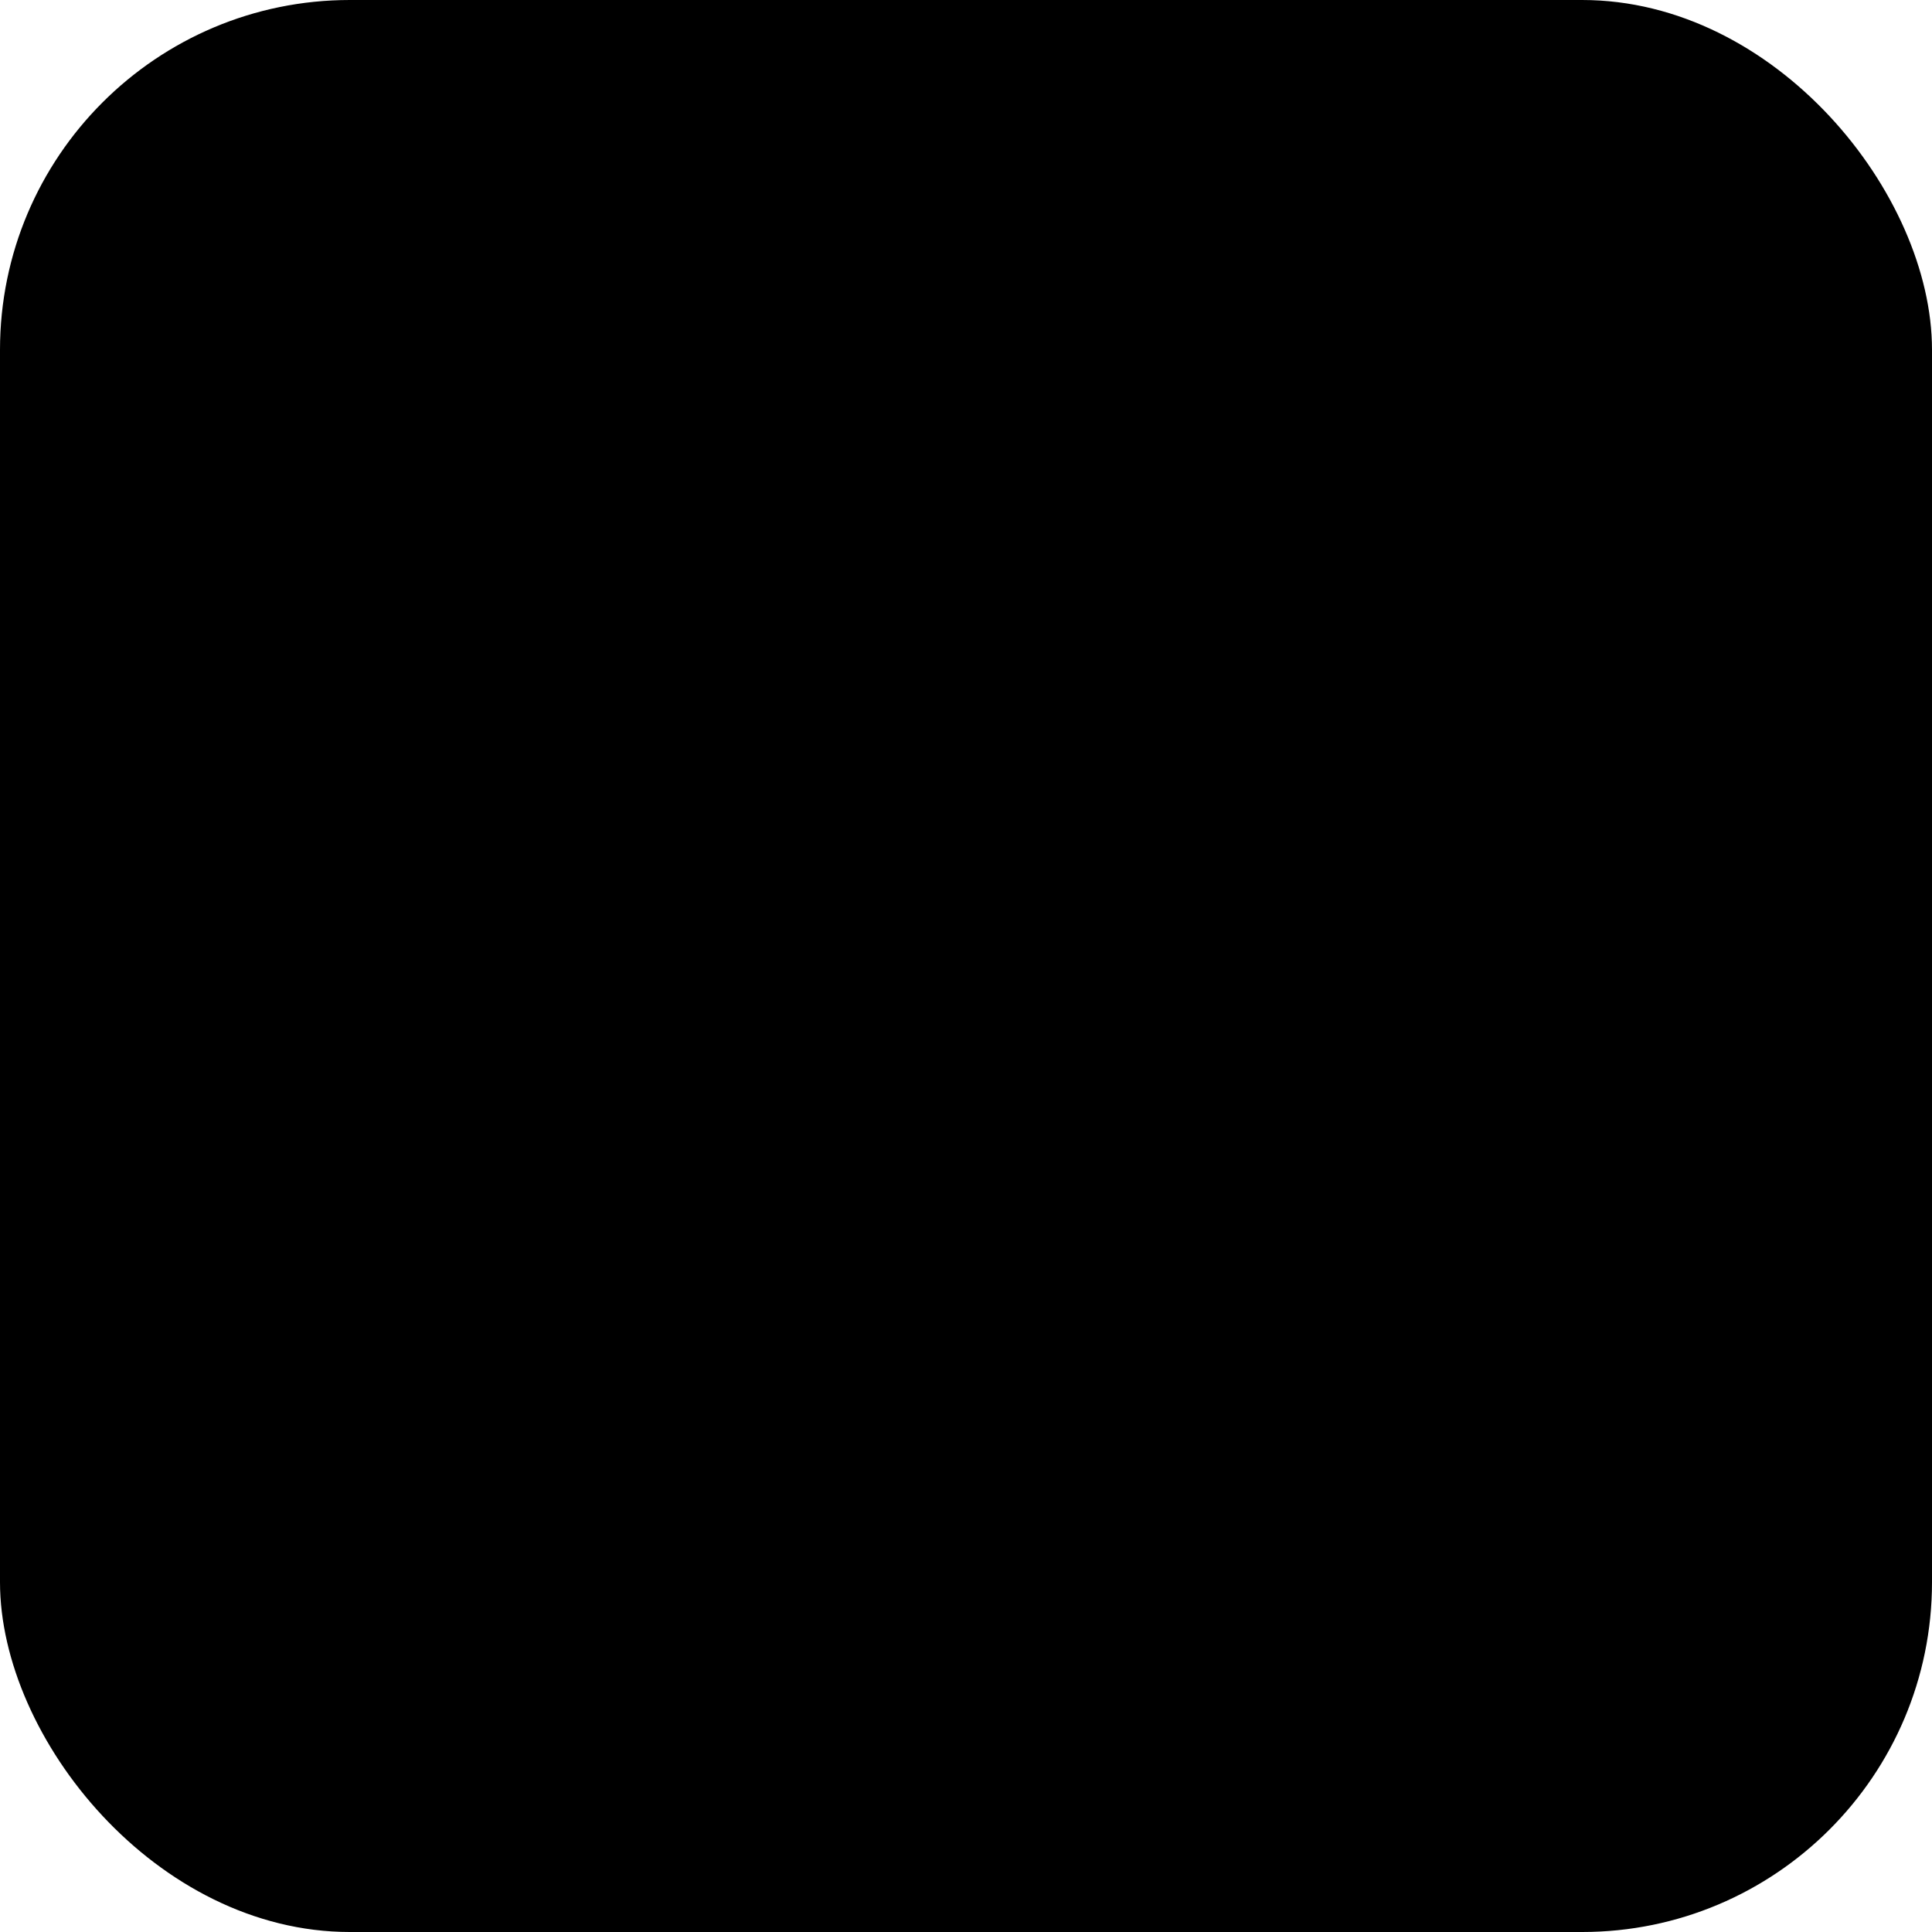 <svg xmlns="http://www.w3.org/2000/svg" viewBox="0 0 809.66 809.66"><title>Template-Image</title><g id="Layer_2" data-name="Layer 2"><g id="Layer_1-2" data-name="Layer 1"><rect class="cls-2" width="809.66" height="809.66" rx="146.62"/><path class="cls-1" d="M662.43,467.1,585.72,366.54a13.36,13.36,0,0,1,2.53-18.74l11.35-8.66a13.37,13.37,0,0,1,18.74,2.52l76.71,100.56A13.37,13.37,0,0,1,692.53,461l-11.36,8.66A13.37,13.37,0,0,1,662.43,467.1Z"/><path class="cls-1" d="M695,399.76l-52.59-68.95A9.16,9.16,0,0,1,644.15,318l7.78-5.94a9.16,9.16,0,0,1,12.85,1.73l52.59,68.95a9.16,9.16,0,0,1-1.73,12.85l-7.78,5.94A9.17,9.17,0,0,1,695,399.76Z"/><path class="cls-3" d="M90.41,485.73V363.44a13.36,13.36,0,0,1,13.37-13.37h28.49V485.73A13.38,13.38,0,0,1,118.9,499.1H103.78A13.37,13.37,0,0,1,90.41,485.73Z"/><path class="cls-3" d="M124.32,446.77V416.63h27a20,20,0,0,0,8.89-2,15.72,15.72,0,0,0,6.6-6.07,21.78,21.78,0,0,0,0-20.3,15.72,15.72,0,0,0-6.6-6.07,20,20,0,0,0-8.89-2h-27V350.07h35.16a58,58,0,0,1,26.06,5.75A44.86,44.86,0,0,1,204,372.36q6.79,10.78,6.8,26.06,0,15.07-6.8,25.95A44.55,44.55,0,0,1,185.54,441a57.85,57.85,0,0,1-26.06,5.76Z"/><path class="cls-3" d="M273.35,499.52q-15.08,0-26.69-5.86a45.68,45.68,0,0,1-18.31-16.33,43.27,43.27,0,0,1-6.7-23.86V407.39A13.37,13.37,0,0,1,235,394H249.3a13.37,13.37,0,0,1,13.37,13.37v46.5a11.77,11.77,0,0,0,1.36,5.65,9.62,9.62,0,0,0,3.77,3.87,11.05,11.05,0,0,0,5.55,1.36,10.11,10.11,0,0,0,7.43-3,10.63,10.63,0,0,0,3-7.85v-46.5A13.38,13.38,0,0,1,297.19,394h14.28a13.38,13.38,0,0,1,13.37,13.37v46.08a43.74,43.74,0,0,1-6.59,24A45.33,45.33,0,0,1,300,493.66Q288.42,499.51,273.35,499.52Z"/><path class="cls-3" d="M341.79,485.73V359.25a13.38,13.38,0,0,1,13.38-13.37h14.28a13.38,13.38,0,0,1,13.37,13.37V485.73a13.38,13.38,0,0,1-13.37,13.37H355.17A13.38,13.38,0,0,1,341.79,485.73Z"/><path class="cls-3" d="M443.52,499.1a76.24,76.24,0,0,1-19.26-2.51,82.33,82.33,0,0,1-17.89-6.91l-.17-.09A13.21,13.21,0,0,1,403,468.74l2.86-2.94a13.44,13.44,0,0,1,16.17-2.32,41.78,41.78,0,0,0,4,1.92,37.78,37.78,0,0,0,14.76,2.93,13.24,13.24,0,0,0,5.55-.94,2.9,2.9,0,0,0,2-2.62c0-1.95-1.15-3.42-3.45-4.39a55.25,55.25,0,0,0-8.79-2.73q-5.34-1.25-11.3-3.24A51.64,51.64,0,0,1,413.38,449a25.47,25.47,0,0,1-8.79-9.63q-3.36-6.16-3.35-15.8a29,29,0,0,1,5.54-17.48,37.77,37.77,0,0,1,15.7-12.14q10.15-4.5,23.55-4.5a77.22,77.22,0,0,1,26.38,4.6,53.55,53.55,0,0,1,6.74,3,13.38,13.38,0,0,1,3.39,21.24l-3.24,3.3a13.47,13.47,0,0,1-16.05,2.29,21.57,21.57,0,0,0-3.82-1.62,36,36,0,0,0-10.47-2q-4,0-5.54,1.15a3.4,3.4,0,0,0-1.57,2.82q0,2.31,3.34,3.77a51,51,0,0,0,8.69,2.72,106.75,106.75,0,0,1,11.2,3.35,46.88,46.88,0,0,1,11.2,5.86,28.58,28.58,0,0,1,8.68,9.95q3.36,6.17,3.35,16,0,15.29-12.14,24.28T443.52,499.1Z"/><path class="cls-3" d="M557.6,499.26q-18,0-31.61-6.8a51.65,51.65,0,0,1-21.25-19q-7.64-12.24-7.64-28.15a52.26,52.26,0,0,1,7.43-27.84,52.89,52.89,0,0,1,20.41-19.15,60.59,60.59,0,0,1,29.31-7q16.11,0,28.46,6.6a49,49,0,0,1,19.37,18.31,51.25,51.25,0,0,1,7,26.8q0,3.14-.32,6.59,0,.56-.12,1.14a7.9,7.9,0,0,1-7.78,7l-86.39.59V433.12l77.65-.63-19,11.09a40,40,0,0,0-2-13.71,16.36,16.36,0,0,0-6-8.06,17.43,17.43,0,0,0-10-2.72,18.87,18.87,0,0,0-10.88,3.14,19.55,19.55,0,0,0-7,9,37.42,37.42,0,0,0-2.41,14.24q0,8.58,2.62,14.34a18.64,18.64,0,0,0,7.64,8.68q5,2.94,12.56,2.93a32.19,32.19,0,0,0,12.87-2.4,26.09,26.09,0,0,0,5.31-3.12,7.84,7.84,0,0,1,10.19.77l9.41,9.31a7.88,7.88,0,0,1-.58,11.74,49.18,49.18,0,0,1-12.3,7.15A66.07,66.07,0,0,1,557.6,499.26Z"/><path d="M264,689.62V687.7h22.08v1.92ZM274,715V688.46h2.12V715Z"/><path d="M293.53,715.38a9.82,9.82,0,0,1-5-1.28,9.54,9.54,0,0,1-4.76-8.44,9.87,9.87,0,0,1,1.24-4.94,9.23,9.23,0,0,1,3.42-3.46,9.39,9.39,0,0,1,4.86-1.28,8.73,8.73,0,0,1,4.48,1.14,8,8,0,0,1,3.06,3.14,9.39,9.39,0,0,1,1.1,4.64,5.4,5.4,0,0,1,0,.62q0,.38-.12.9H285.21v-1.76h15.4l-.68.56a7.92,7.92,0,0,0-.72-3.86,5.87,5.87,0,0,0-2.32-2.58,6.81,6.81,0,0,0-3.64-.92,7.51,7.51,0,0,0-3.88,1,6.87,6.87,0,0,0-2.62,2.7,8.27,8.27,0,0,0-.94,4,8.58,8.58,0,0,0,1,4.18,7.06,7.06,0,0,0,2.74,2.76,9,9,0,0,0,7.46.32,6.44,6.44,0,0,0,2.58-2l1.36,1.32a9.34,9.34,0,0,1-3.24,2.38A10.09,10.09,0,0,1,293.53,715.38Z"/><path d="M306.57,715v-18.6h2V715Zm13,0V703.42a5.5,5.5,0,0,0-1.5-4,5.11,5.11,0,0,0-3.82-1.52,5.87,5.87,0,0,0-2.84.68,5.29,5.29,0,0,0-2.84,4.84l-1-.28a7.34,7.34,0,0,1,.94-3.76,6.49,6.49,0,0,1,2.56-2.48,7.43,7.43,0,0,1,3.62-.88,7.09,7.09,0,0,1,3.56.88,6.42,6.42,0,0,1,2.48,2.48,7.33,7.33,0,0,1,.92,3.76V715Zm13,0V703.42a5.5,5.5,0,0,0-1.5-4,5.11,5.11,0,0,0-3.82-1.52,6,6,0,0,0-2.86.68,5.21,5.21,0,0,0-2.06,1.92,5.43,5.43,0,0,0-.76,2.92l-1.24-.28a7.33,7.33,0,0,1,1-3.78,6.73,6.73,0,0,1,2.62-2.46,7.56,7.56,0,0,1,3.64-.88,7.09,7.09,0,0,1,3.56.88,6.53,6.53,0,0,1,2.5,2.5,7.36,7.36,0,0,1,.94,3.78V715Z"/><path d="M340.29,722.86V696.38h2V701l-.48,4.52.48,4.56v12.76Zm9.44-7.48a8.66,8.66,0,0,1-3.82-.84,7.9,7.9,0,0,1-4.42-5.84v-6.08a7.76,7.76,0,0,1,4.46-5.84,9.34,9.34,0,0,1,8.5.48,9.08,9.08,0,0,1,3.28,3.48,10.81,10.81,0,0,1,0,9.9,9.24,9.24,0,0,1-3.28,3.46A8.86,8.86,0,0,1,349.73,715.38Zm-.36-1.92a7.5,7.5,0,0,0,3.88-1,7,7,0,0,0,2.62-2.76,8.42,8.42,0,0,0,.94-4,8.29,8.29,0,0,0-.94-4,7,7,0,0,0-2.6-2.74,7.23,7.23,0,0,0-3.82-1,6.86,6.86,0,0,0-6.28,3.74,9.42,9.42,0,0,0,0,8.08,6.87,6.87,0,0,0,2.52,2.74A7,7,0,0,0,349.37,713.46Z"/><path d="M363.77,715V686.9h2V715Z"/><path d="M380.05,715.38a9.21,9.21,0,0,1-4.84-1.28,9.53,9.53,0,0,1-3.36-3.46,10.42,10.42,0,0,1,0-9.86,9.49,9.49,0,0,1,3.36-3.5A8.89,8.89,0,0,1,380,696a8.72,8.72,0,0,1,3.86.82,7.39,7.39,0,0,1,2.8,2.3,7.8,7.8,0,0,1,1.42,3.52v6.08a8.38,8.38,0,0,1-1.46,3.54,7.45,7.45,0,0,1-2.78,2.32A8.54,8.54,0,0,1,380.05,715.38Zm.28-1.92a6.51,6.51,0,0,0,5.1-2.14,8.14,8.14,0,0,0,1.9-5.62,9,9,0,0,0-.88-4.08,6.62,6.62,0,0,0-2.46-2.74,6.82,6.82,0,0,0-3.7-1,7.5,7.5,0,0,0-3.9,1,7.11,7.11,0,0,0-2.68,2.76,8.09,8.09,0,0,0-1,4,8.22,8.22,0,0,0,1,4,7.16,7.16,0,0,0,2.7,2.76A7.72,7.72,0,0,0,380.33,713.46Zm6.92,1.52v-5l.44-4.56-.44-4.52v-4.52h2V715Z"/><path d="M393.09,698.18v-1.8h11.64v1.8Zm4.8,16.8V688.49h2V715Z"/><path d="M416.69,715.38a9.79,9.79,0,0,1-5-1.28,9.52,9.52,0,0,1-3.48-3.48,10.35,10.35,0,0,1,0-9.9,9.23,9.23,0,0,1,3.42-3.46,9.34,9.34,0,0,1,4.86-1.28,8.75,8.75,0,0,1,4.48,1.14,8,8,0,0,1,3.06,3.14,9.5,9.5,0,0,1,1.1,4.64,5.4,5.4,0,0,1,0,.62q0,.38-.12.9H408.37v-1.76h15.4l-.68.56a8.16,8.16,0,0,0-.72-3.86,5.93,5.93,0,0,0-2.32-2.58,6.84,6.84,0,0,0-3.64-.92,7.49,7.49,0,0,0-3.88,1,6.87,6.87,0,0,0-2.62,2.7,8.16,8.16,0,0,0-.94,4,8.58,8.58,0,0,0,1,4.18,7,7,0,0,0,2.74,2.76,9,9,0,0,0,7.46.32,6.44,6.44,0,0,0,2.58-2l1.36,1.32a9.34,9.34,0,0,1-3.24,2.38A10.12,10.12,0,0,1,416.69,715.38Z"/><path d="M439.33,715V687.7h2.12V715Z"/><path d="M448.17,715v-18.6h2V715Zm13,0V703.42a5.5,5.5,0,0,0-1.5-4,5.11,5.11,0,0,0-3.82-1.52,5.87,5.87,0,0,0-2.84.68,5.29,5.29,0,0,0-2.84,4.84l-1-.28a7.24,7.24,0,0,1,.94-3.76,6.49,6.49,0,0,1,2.56-2.48,7.43,7.43,0,0,1,3.62-.88,7.09,7.09,0,0,1,3.56.88,6.42,6.42,0,0,1,2.48,2.48,7.43,7.43,0,0,1,.92,3.76V715Zm13,0V703.42a5.5,5.5,0,0,0-1.5-4,5.11,5.11,0,0,0-3.82-1.52,6,6,0,0,0-2.86.68,5.15,5.15,0,0,0-2.06,1.92,5.43,5.43,0,0,0-.76,2.92L462,703.1a7.33,7.33,0,0,1,1-3.78,6.73,6.73,0,0,1,2.62-2.46,7.54,7.54,0,0,1,3.64-.88,7.09,7.09,0,0,1,3.56.88,6.59,6.59,0,0,1,2.5,2.5,7.36,7.36,0,0,1,.94,3.78V715Z"/><path d="M490.13,715.38a9.18,9.18,0,0,1-4.84-1.28,9.45,9.45,0,0,1-3.36-3.46,10.42,10.42,0,0,1,0-9.86,9.41,9.41,0,0,1,3.36-3.5,8.89,8.89,0,0,1,4.76-1.3,8.75,8.75,0,0,1,3.86.82,7.46,7.46,0,0,1,2.8,2.3,7.8,7.8,0,0,1,1.42,3.52v6.08a8.38,8.38,0,0,1-1.46,3.54,7.53,7.53,0,0,1-2.78,2.32A8.57,8.57,0,0,1,490.13,715.38Zm.28-1.92a6.51,6.51,0,0,0,5.1-2.14,8.19,8.19,0,0,0,1.9-5.62,9,9,0,0,0-.88-4.08,6.62,6.62,0,0,0-2.46-2.74,6.84,6.84,0,0,0-3.7-1,7.5,7.5,0,0,0-3.9,1,7,7,0,0,0-2.68,2.76,8.09,8.09,0,0,0-1,4,8.22,8.22,0,0,0,1,4,7.16,7.16,0,0,0,2.7,2.76A7.72,7.72,0,0,0,490.41,713.46Zm6.92,1.52v-5l.44-4.56-.44-4.52v-4.52h2V715Z"/><path d="M513.45,714.86a9.29,9.29,0,0,1-4.74-1.22,8.87,8.87,0,0,1-3.3-3.36,10.44,10.44,0,0,1,0-9.68,8.66,8.66,0,0,1,3.28-3.38,9.6,9.6,0,0,1,8.6-.42,7.5,7.5,0,0,1,2.86,2.3,8.1,8.1,0,0,1,1.48,3.52v5.64a8.06,8.06,0,0,1-1.5,3.5,7.65,7.65,0,0,1-2.84,2.3A8.94,8.94,0,0,1,513.45,714.86Zm-.4,8.4a11.51,11.51,0,0,1-4.94-1,8.77,8.77,0,0,1-3.54-2.94l1.32-1.28a7.59,7.59,0,0,0,2.92,2.42,9.6,9.6,0,0,0,4.28.9,8,8,0,0,0,5.6-1.92,6.7,6.7,0,0,0,2.08-5.16v-4.68l.48-4.32-.48-4.2v-4.68h2v17.88a9,9,0,0,1-1.22,4.73,8.4,8.4,0,0,1-3.42,3.15A11.26,11.26,0,0,1,513.05,723.26Zm.72-10.28a7.29,7.29,0,0,0,3.72-.94,6.63,6.63,0,0,0,2.5-2.64,8.41,8.41,0,0,0,.9-4,8.23,8.23,0,0,0-.9-3.93,6.64,6.64,0,0,0-2.52-2.63,7.2,7.2,0,0,0-3.74-1,7.6,7.6,0,0,0-3.84,1,7,7,0,0,0-2.64,2.63,7.74,7.74,0,0,0-1,3.89,7.93,7.93,0,0,0,1,3.92,7,7,0,0,0,2.66,2.69A7.52,7.52,0,0,0,513.77,713Z"/><path d="M537.33,715.38a9.76,9.76,0,0,1-5-1.28,9.52,9.52,0,0,1-3.48-3.48,9.65,9.65,0,0,1-1.28-5,9.77,9.77,0,0,1,1.24-4.94,9.09,9.09,0,0,1,3.42-3.46,9.34,9.34,0,0,1,4.86-1.28,8.75,8.75,0,0,1,4.48,1.14,8.1,8.1,0,0,1,3.06,3.14,9.5,9.5,0,0,1,1.1,4.64c0,.16,0,.36,0,.62s-.07.55-.12.9H529v-1.76h15.4l-.68.56a8.16,8.16,0,0,0-.72-3.86,6,6,0,0,0-2.32-2.58,6.86,6.86,0,0,0-3.64-.92,7.49,7.49,0,0,0-3.88,1,6.81,6.81,0,0,0-2.62,2.7,8.16,8.16,0,0,0-.94,4,8.47,8.47,0,0,0,1,4.18,6.93,6.93,0,0,0,2.74,2.76,9,9,0,0,0,7.46.32,6.58,6.58,0,0,0,2.58-2l1.36,1.32a9.34,9.34,0,0,1-3.24,2.38A10.12,10.12,0,0,1,537.33,715.38Z"/></g></g></svg>